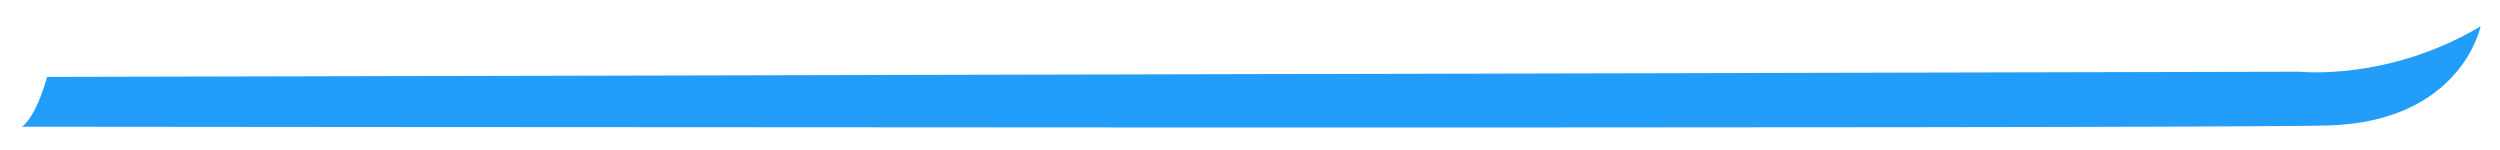 <?xml version="1.0" encoding="utf-8"?>
<!-- Generator: Adobe Illustrator 16.0.0, SVG Export Plug-In . SVG Version: 6.00 Build 0)  -->
<!DOCTYPE svg PUBLIC "-//W3C//DTD SVG 1.1//EN" "http://www.w3.org/Graphics/SVG/1.1/DTD/svg11.dtd">
<svg version="1.1" id="Calque_1" xmlns="http://www.w3.org/2000/svg" xmlns:xlink="http://www.w3.org/1999/xlink" x="0px" y="0px"
	 width="348.604px" height="20.896px" viewBox="0 0 348.604 20.896" style="enable-background:new 0 0 348.604 20.896;"
	 xml:space="preserve">
<path style="fill:#229DF9;" d="M345.9,3.667c0,0-2.67,13.333-21.354,13.833C305.861,18,3.067,17.667,3.067,17.667
	s1.836-1.058,3.503-6.946L320.709,10C320.709,10,333.055,11.333,345.9,3.667z"/>
</svg>
